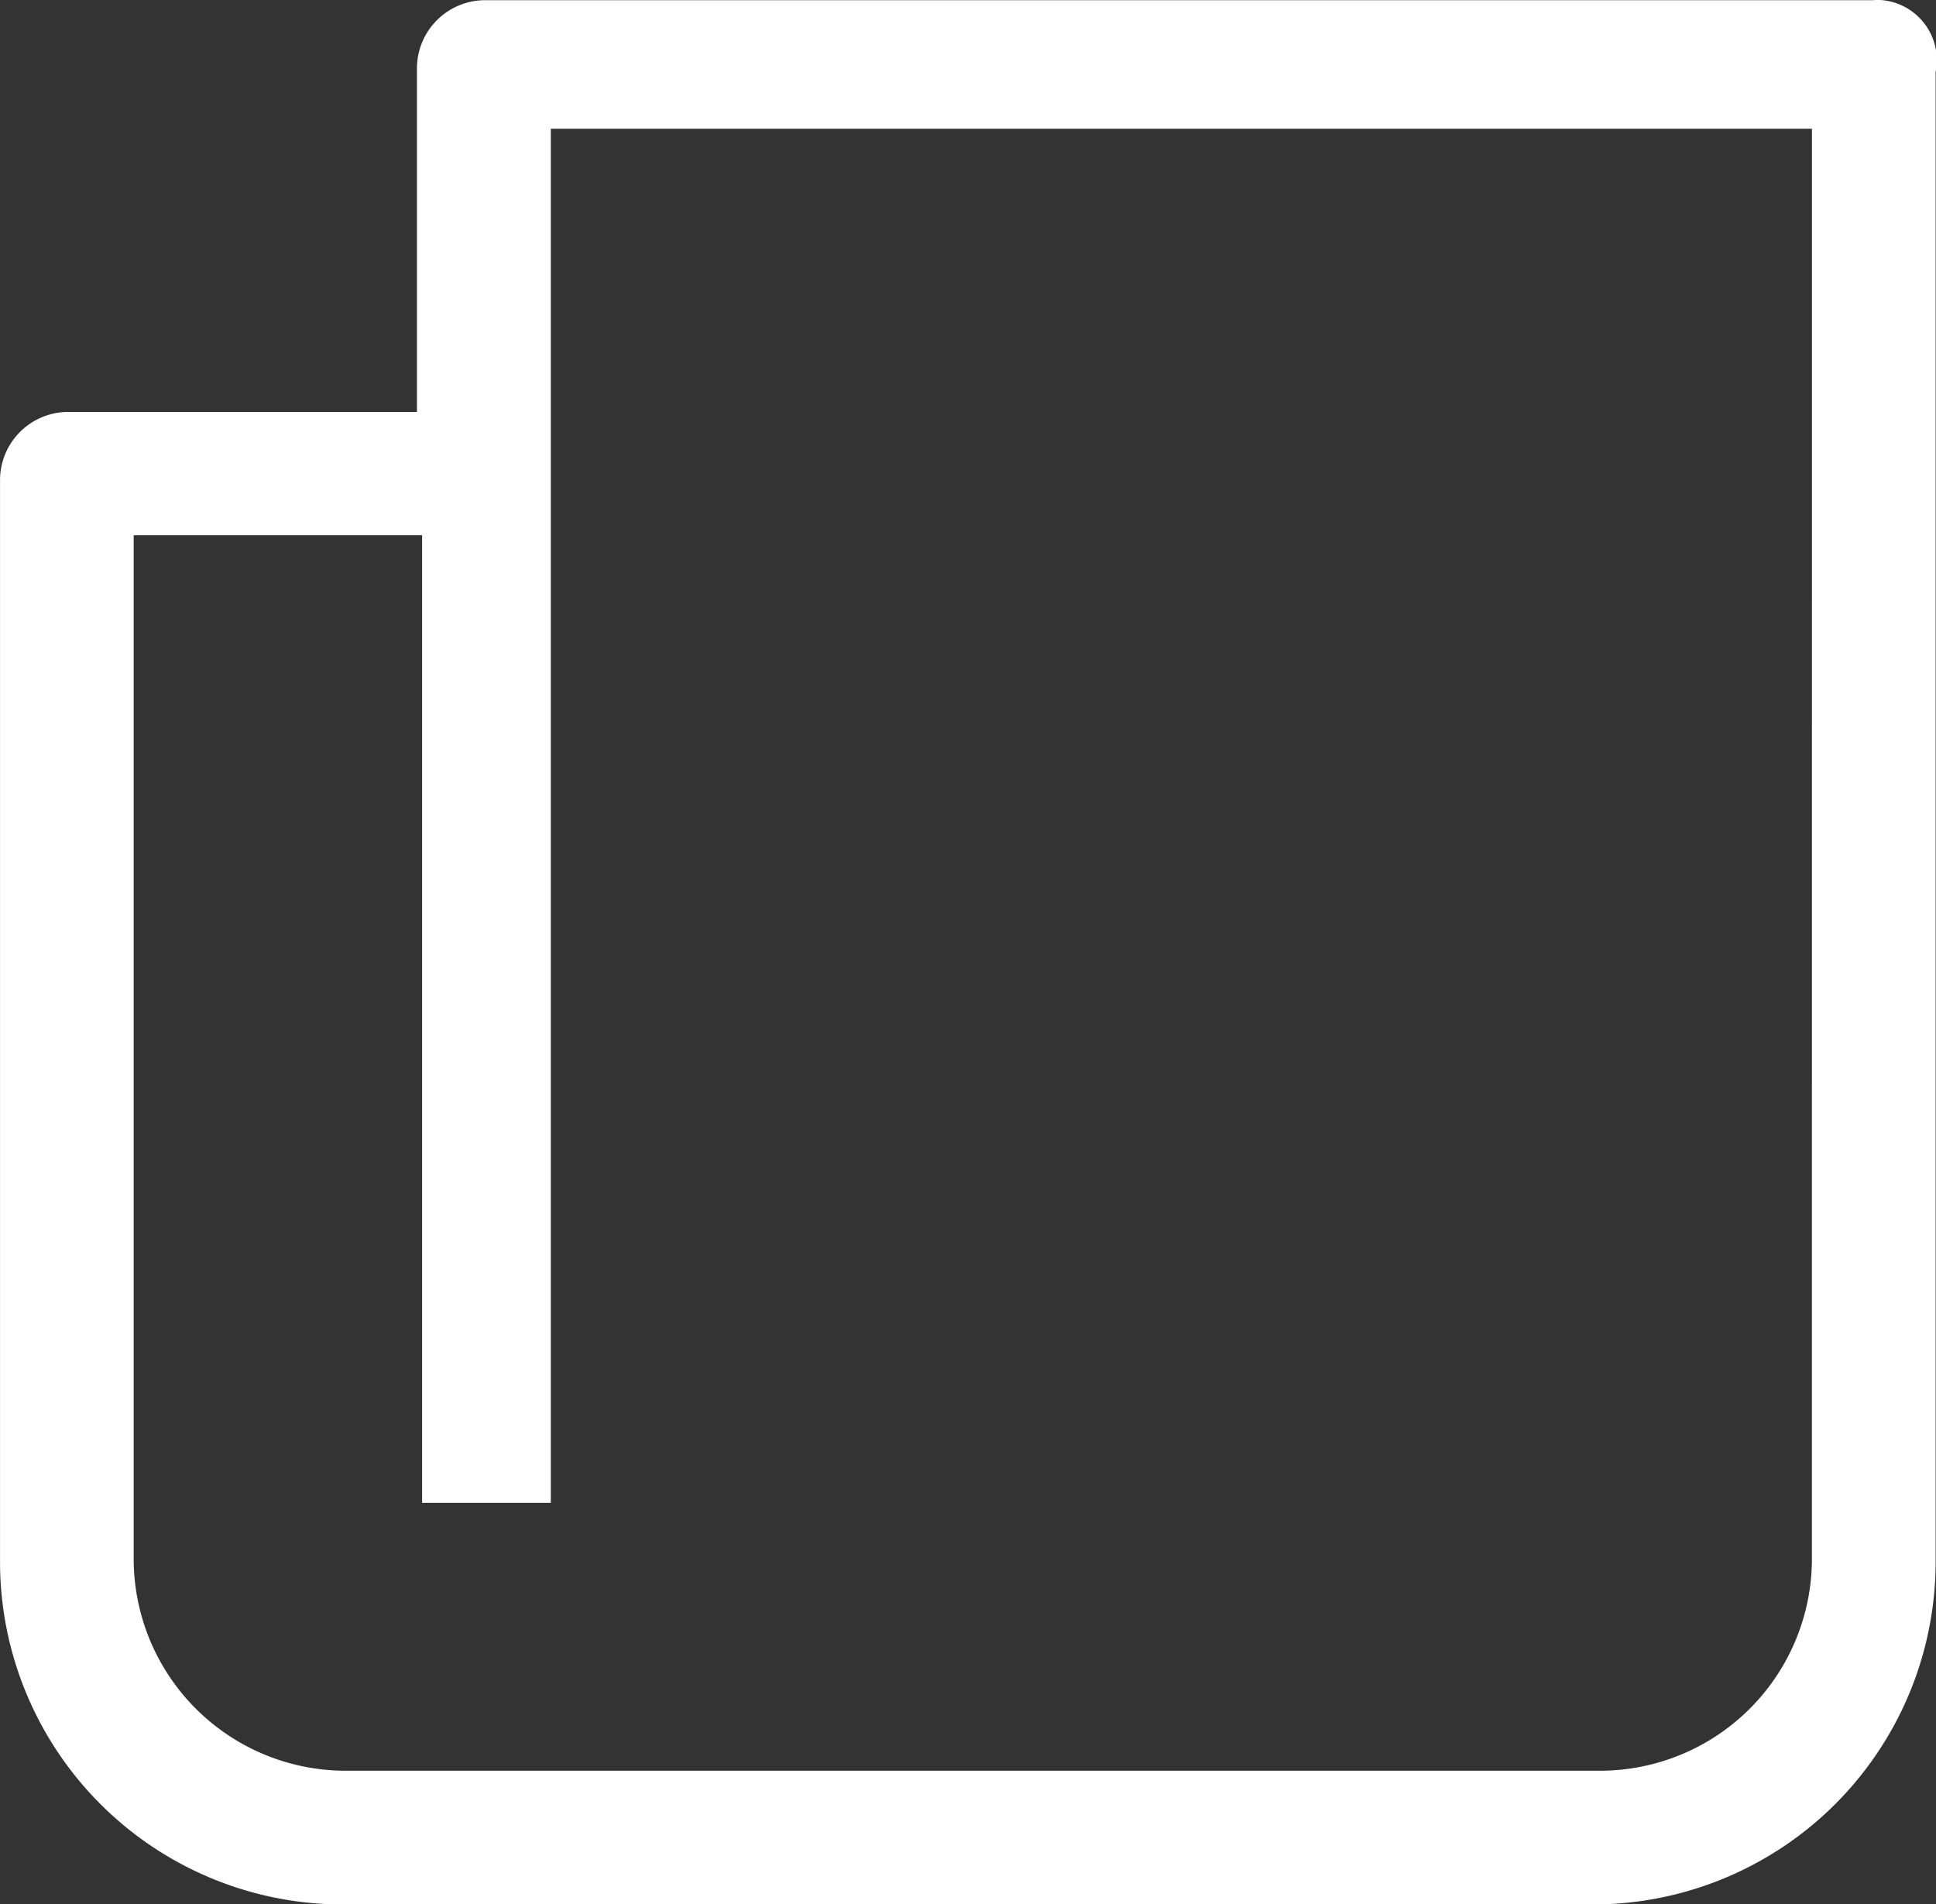 <svg xmlns="http://www.w3.org/2000/svg" width="51.015" height="50.187" viewBox="0 0 51.015 50.187"><rect x="0" y="0" width="51.015" height="50.187" fill="#333333" stroke="none"/><path d="M233.993,119H197.37a1.8,1.8,0,0,0-1.763,1.763v9.088h-9.223a1.8,1.8,0,0,0-1.763,1.763v28.619a9.032,9.032,0,0,0,8.952,8.952h33.1a9.032,9.032,0,0,0,8.952-8.952V120.894a1.588,1.588,0,0,0-1.628-1.9Zm-1.628,41.1a5.586,5.586,0,0,1-5.561,5.561h-33.1a5.586,5.586,0,0,1-5.561-5.561V133.1h7.6v25.5h3.391V122.388h33.232Z" transform="translate(-184.62 -118.995)" fill="#fff"/></svg>